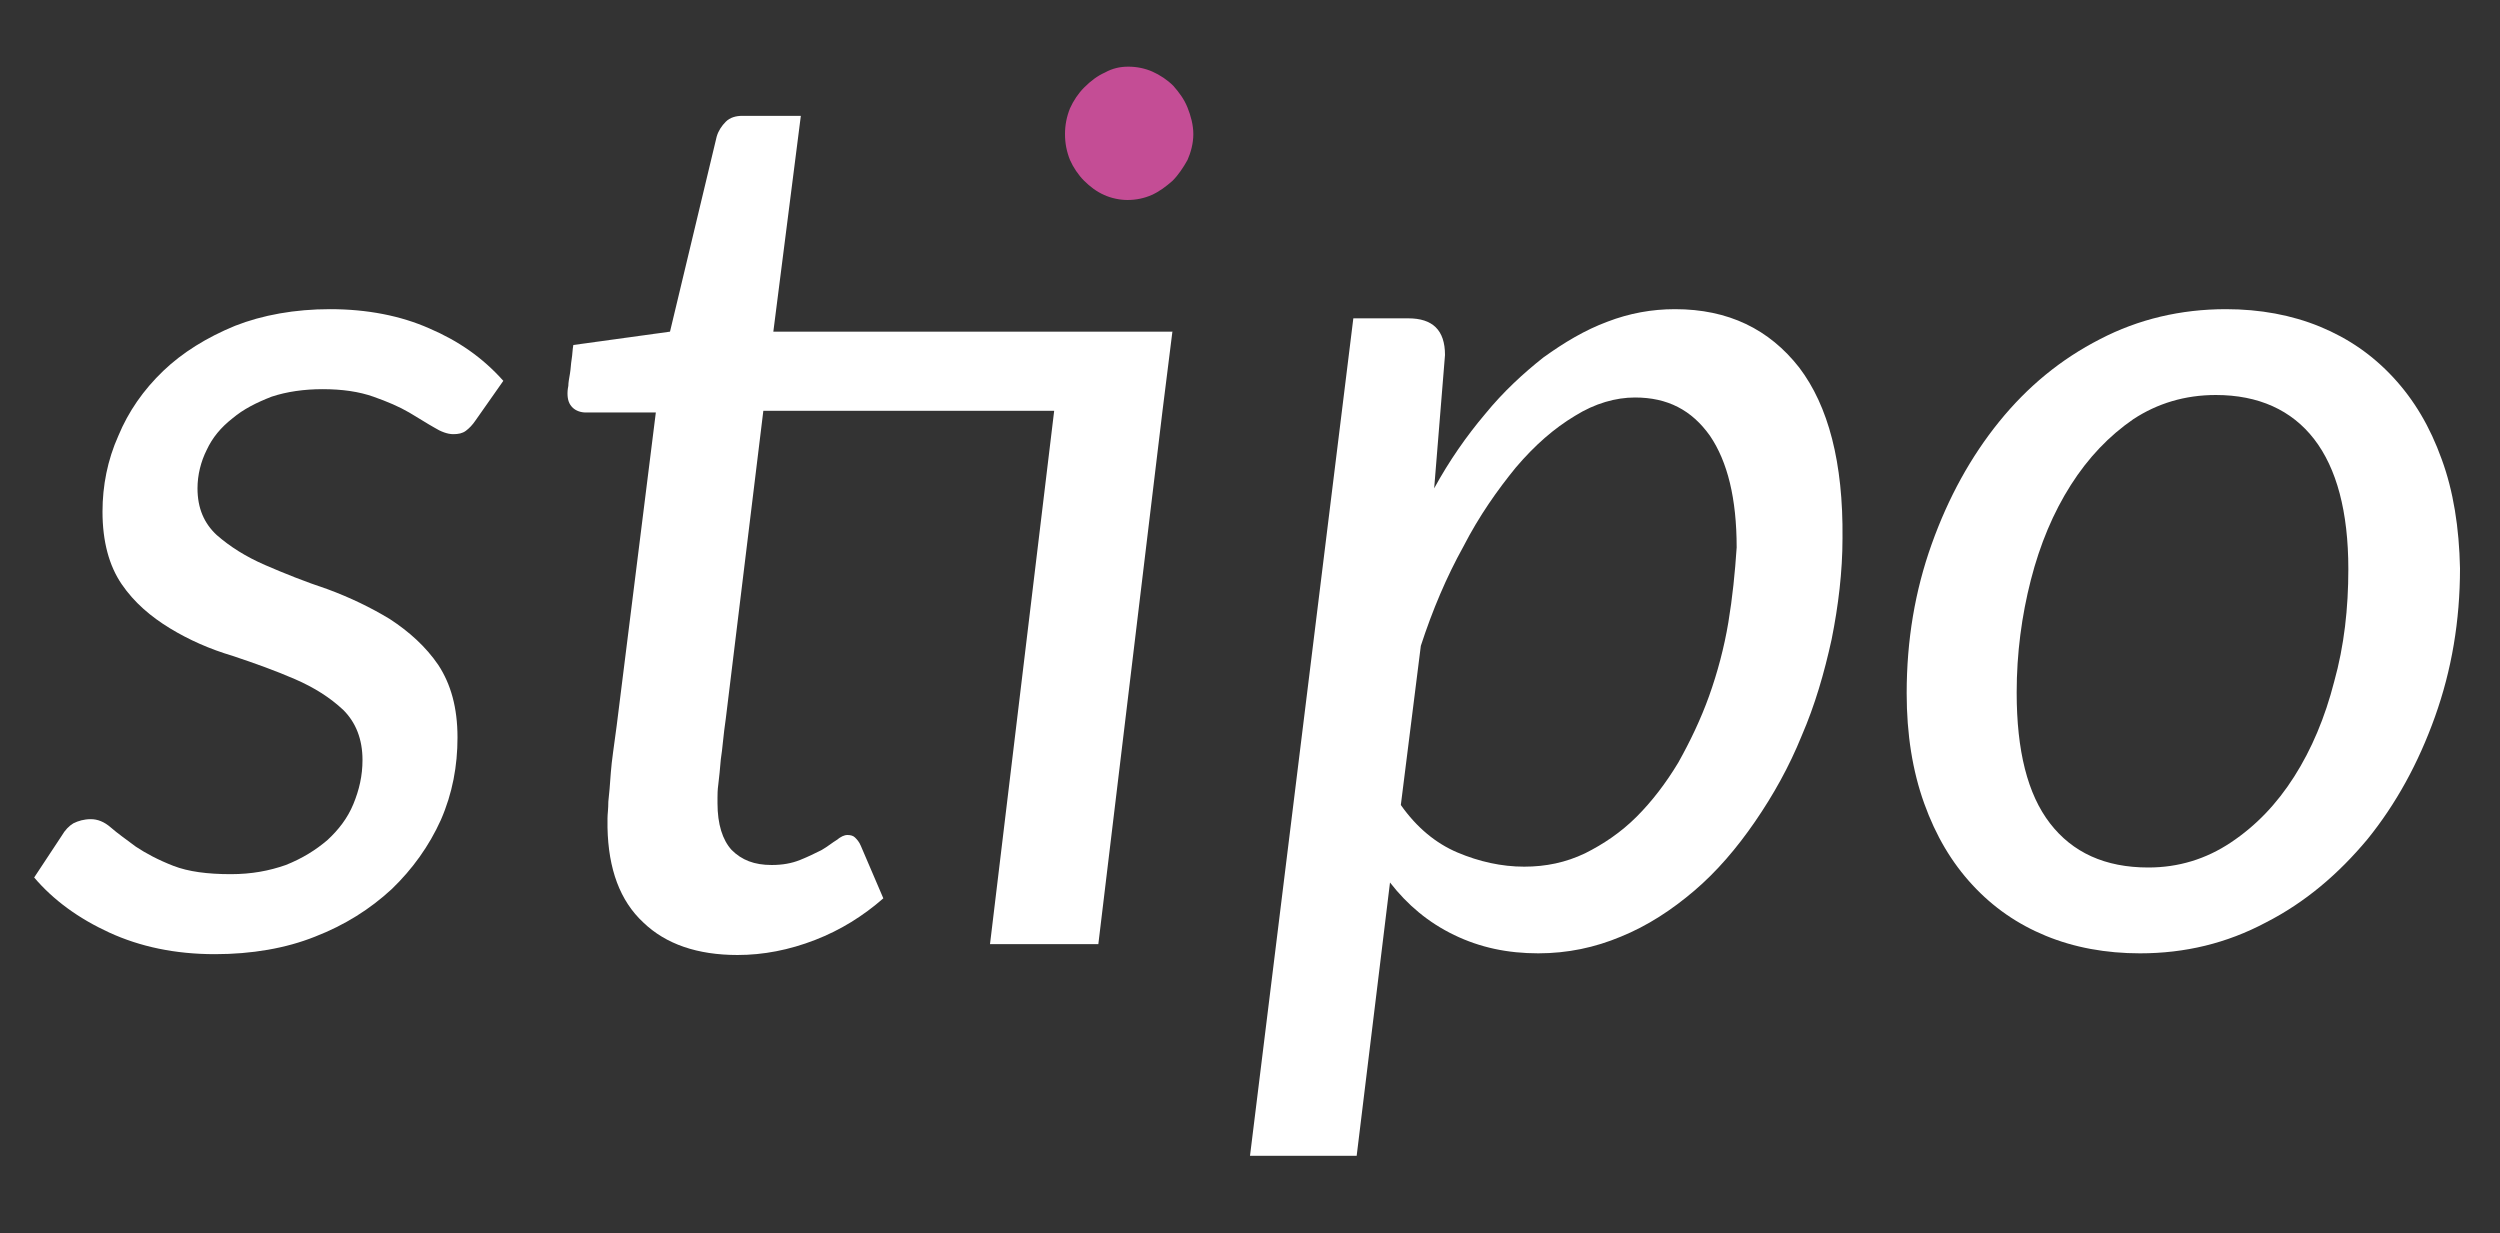 <?xml version="1.0" encoding="utf-8"?>
<!-- Generator: Adobe Illustrator 22.1.0, SVG Export Plug-In . SVG Version: 6.00 Build 0)  -->
<svg version="1.1" id="Layer_1" xmlns="http://www.w3.org/2000/svg" xmlns:xlink="http://www.w3.org/1999/xlink" x="0px" y="0px"
	 viewBox="0 0 300 148" style="enable-background:new 0 0 300 148;" xml:space="preserve">
<rect x="0" y="0" width="300" height="148" fill="#333333" stroke="none"/>
<style type="text/css">
	.st0{fill:#FFFFFF;}
	.st1{fill:#C44D95;}
</style>
<g>
	<path class="st0" d="M51.5,39.4c-3.4-1.5-7.4-2.3-11.9-2.3c-4.2,0-8.1,0.7-11.4,2c-3.4,1.4-6.3,3.2-8.6,5.4
		c-2.4,2.3-4.2,4.9-5.4,7.8c-1.3,2.9-1.9,6-1.9,9.1c0,3.6,0.8,6.5,2.3,8.7c1.5,2.2,3.5,3.9,5.8,5.3c2.3,1.4,4.8,2.5,7.5,3.3
		c2.7,0.9,5.2,1.8,7.5,2.8c2.3,1,4.2,2.2,5.8,3.7c1.5,1.5,2.3,3.5,2.3,6c0,1.9-0.4,3.6-1.1,5.3c-0.7,1.7-1.8,3.1-3.1,4.3
		c-1.4,1.2-3,2.2-5,3c-2,0.7-4.1,1.1-6.6,1.1c-2.8,0-5.1-0.3-6.9-1c-1.8-0.7-3.3-1.5-4.5-2.3c-1.2-0.9-2.2-1.6-3-2.3
		c-0.8-0.7-1.6-1-2.4-1c-0.8,0-1.5,0.2-2.1,0.5c-0.5,0.3-1,0.8-1.4,1.5l-3.3,5c2.3,2.7,5.3,4.9,9,6.6c3.7,1.7,7.9,2.6,12.7,2.6
		c4.4,0,8.5-0.7,12-2.1c3.6-1.4,6.6-3.3,9.2-5.7c2.5-2.4,4.5-5.2,5.9-8.3c1.4-3.2,2-6.5,2-9.9c0-3.6-0.8-6.4-2.3-8.7
		c-1.5-2.2-3.5-4-5.8-5.5c-2.3-1.4-4.8-2.6-7.5-3.6c-2.7-0.9-5.2-1.9-7.5-2.9c-2.3-1-4.2-2.2-5.8-3.6c-1.5-1.4-2.3-3.2-2.3-5.6
		c0-1.6,0.4-3.2,1.1-4.6c0.7-1.5,1.7-2.7,3.1-3.8c1.3-1.1,2.9-1.9,4.7-2.6c1.8-0.6,3.9-0.9,6.1-0.9c2.4,0,4.4,0.3,6.1,0.9
		c1.7,0.6,3.1,1.2,4.3,1.9c1.2,0.7,2.1,1.3,3,1.8c0.8,0.5,1.6,0.8,2.3,0.8c0.6,0,1.1-0.1,1.5-0.4c0.4-0.3,0.8-0.7,1.2-1.3l3.3-4.7
		C57.9,42.9,55,40.9,51.5,39.4z"/>
	<path class="st1" d="M142.5,12.9c-0.4-1-1-1.8-1.7-2.6c-0.7-0.7-1.6-1.3-2.5-1.7c-0.9-0.4-1.9-0.6-2.9-0.6c-1,0-1.9,0.2-2.8,0.7
		c-0.9,0.4-1.7,1-2.5,1.8c-0.7,0.7-1.3,1.6-1.7,2.5c-0.4,1-0.6,2-0.6,3.1c0,1.1,0.2,2.1,0.6,3.1c0.4,0.9,1,1.8,1.7,2.5
		c0.7,0.7,1.5,1.3,2.4,1.7c0.9,0.4,1.9,0.6,2.8,0.6c1,0,2-0.2,2.9-0.6c0.9-0.4,1.7-1,2.5-1.7c0.7-0.7,1.3-1.6,1.8-2.5
		c0.4-0.9,0.7-2,0.7-3.1C143.2,15,142.9,13.9,142.5,12.9z"/>
	<path class="st0" d="M140.7,39.7l-1.2,9.6l-7.7,64h-13l7.7-64H108v0H91.6l-4.5,36.9c-0.3,2-0.4,3.7-0.6,4.9c-0.1,1.2-0.2,2.2-0.3,3
		c-0.1,0.7-0.1,1.3-0.1,1.6c0,0.3,0,0.5,0,0.7c0,2.5,0.6,4.4,1.7,5.6c1.2,1.2,2.7,1.8,4.8,1.8c1.3,0,2.4-0.2,3.4-0.6
		c1-0.4,1.8-0.8,2.6-1.2c0.7-0.4,1.3-0.9,1.8-1.2c0.5-0.4,0.9-0.6,1.3-0.6c0.4,0,0.7,0.1,0.9,0.3c0.2,0.2,0.5,0.5,0.7,1l2.7,6.3
		c-2.4,2.1-5.1,3.8-8.2,5c-3.1,1.2-6.2,1.8-9.3,1.8c-4.8,0-8.6-1.3-11.3-3.9c-2.8-2.6-4.2-6.4-4.3-11.4c0-0.3,0-0.7,0-1.1
		c0-0.5,0.1-1.1,0.1-2c0.1-0.9,0.2-2,0.3-3.5c0.1-1.4,0.4-3.3,0.7-5.6l4.7-37.6h-8.4c-0.6,0-1.2-0.2-1.6-0.6
		c-0.4-0.4-0.6-0.9-0.6-1.7c0-0.1,0-0.4,0.1-0.9c0-0.4,0.1-0.9,0.2-1.5c0.1-0.6,0.1-1.1,0.2-1.7c0.1-0.6,0.1-1.2,0.2-1.7l11.6-1.6
		L86,16.4c0.2-0.7,0.6-1.3,1.1-1.8c0.5-0.5,1.2-0.7,2-0.7h7l-3.3,25.9H140.7z"/>
	<path class="st0" d="M215.9,44.1c-3.6-4.6-8.5-7-14.9-7c-2.8,0-5.5,0.5-8.1,1.5c-2.7,1-5.2,2.5-7.7,4.3c-2.4,1.9-4.8,4.1-7,6.8
		c-2.2,2.6-4.3,5.6-6.1,8.9l1.3-16c0-3-1.5-4.4-4.4-4.4h-6.6L150,138.7h12.8l4-32.8c2.1,2.7,4.6,4.8,7.7,6.3
		c3.1,1.5,6.4,2.2,10.1,2.2c3.5,0,6.8-0.7,9.9-2c3.2-1.3,6.1-3.2,8.8-5.5c2.7-2.3,5.1-5.1,7.3-8.3c2.2-3.2,4.1-6.6,5.6-10.3
		c1.6-3.7,2.7-7.5,3.6-11.6c0.8-4,1.3-8.1,1.3-12.1C221.2,55.5,219.4,48.7,215.9,44.1z M207.4,74.7c-0.5,3-1.3,6-2.3,8.8
		c-1,2.8-2.3,5.5-3.7,8c-1.5,2.5-3.2,4.7-5,6.5c-1.9,1.9-4,3.3-6.2,4.4c-2.3,1.1-4.7,1.6-7.3,1.6c-2.7,0-5.4-0.6-8-1.7
		c-2.6-1.1-4.9-3-6.8-5.7l2.4-19.1c1.4-4.3,3.1-8.3,5.1-11.9c1.9-3.7,4.1-6.8,6.3-9.5c2.3-2.7,4.6-4.7,7.1-6.2
		c2.4-1.5,4.9-2.2,7.2-2.2c3.9,0,6.8,1.5,9,4.6c2.1,3.1,3.2,7.5,3.2,13.4C208.2,68.7,207.9,71.7,207.4,74.7z"/>
	<path class="st0" d="M293,55.1c-1.4-3.9-3.3-7.1-5.8-9.8c-2.5-2.7-5.4-4.7-8.8-6.1c-3.4-1.4-7.2-2.1-11.3-2.1
		c-5.4,0-10.5,1.2-15.1,3.6c-4.7,2.4-8.7,5.7-12.1,9.9c-3.4,4.2-6.1,9.1-8.1,14.7c-2,5.6-3,11.5-3,17.9c0,4.9,0.7,9.3,2.1,13.2
		c1.4,3.9,3.3,7.1,5.8,9.8c2.5,2.7,5.4,4.7,8.8,6.1c3.4,1.4,7.2,2.1,11.3,2.1c5.4,0,10.4-1.2,15.1-3.7c4.7-2.4,8.7-5.8,12.2-10
		c3.4-4.2,6.1-9.1,8.1-14.7c2-5.6,3-11.5,3-17.8C295.1,63.3,294.4,58.9,293,55.1z M280.1,81.8c-1.1,4.3-2.7,8.1-4.8,11.4
		c-2.1,3.3-4.6,5.9-7.6,7.9c-3,2-6.3,3-9.9,3c-5.2,0-9.1-1.8-11.8-5.3c-2.7-3.5-4-8.7-4-15.7c0-4.7,0.6-9.2,1.7-13.5
		c1.1-4.3,2.7-8.1,4.8-11.4c2.1-3.3,4.6-5.9,7.5-7.9c2.9-1.9,6.2-2.9,9.9-2.9c5.1,0,9.1,1.8,11.8,5.3c2.7,3.5,4.1,8.7,4.1,15.6
		C281.8,73,281.3,77.5,280.1,81.8z"/>
</g>
</svg>
